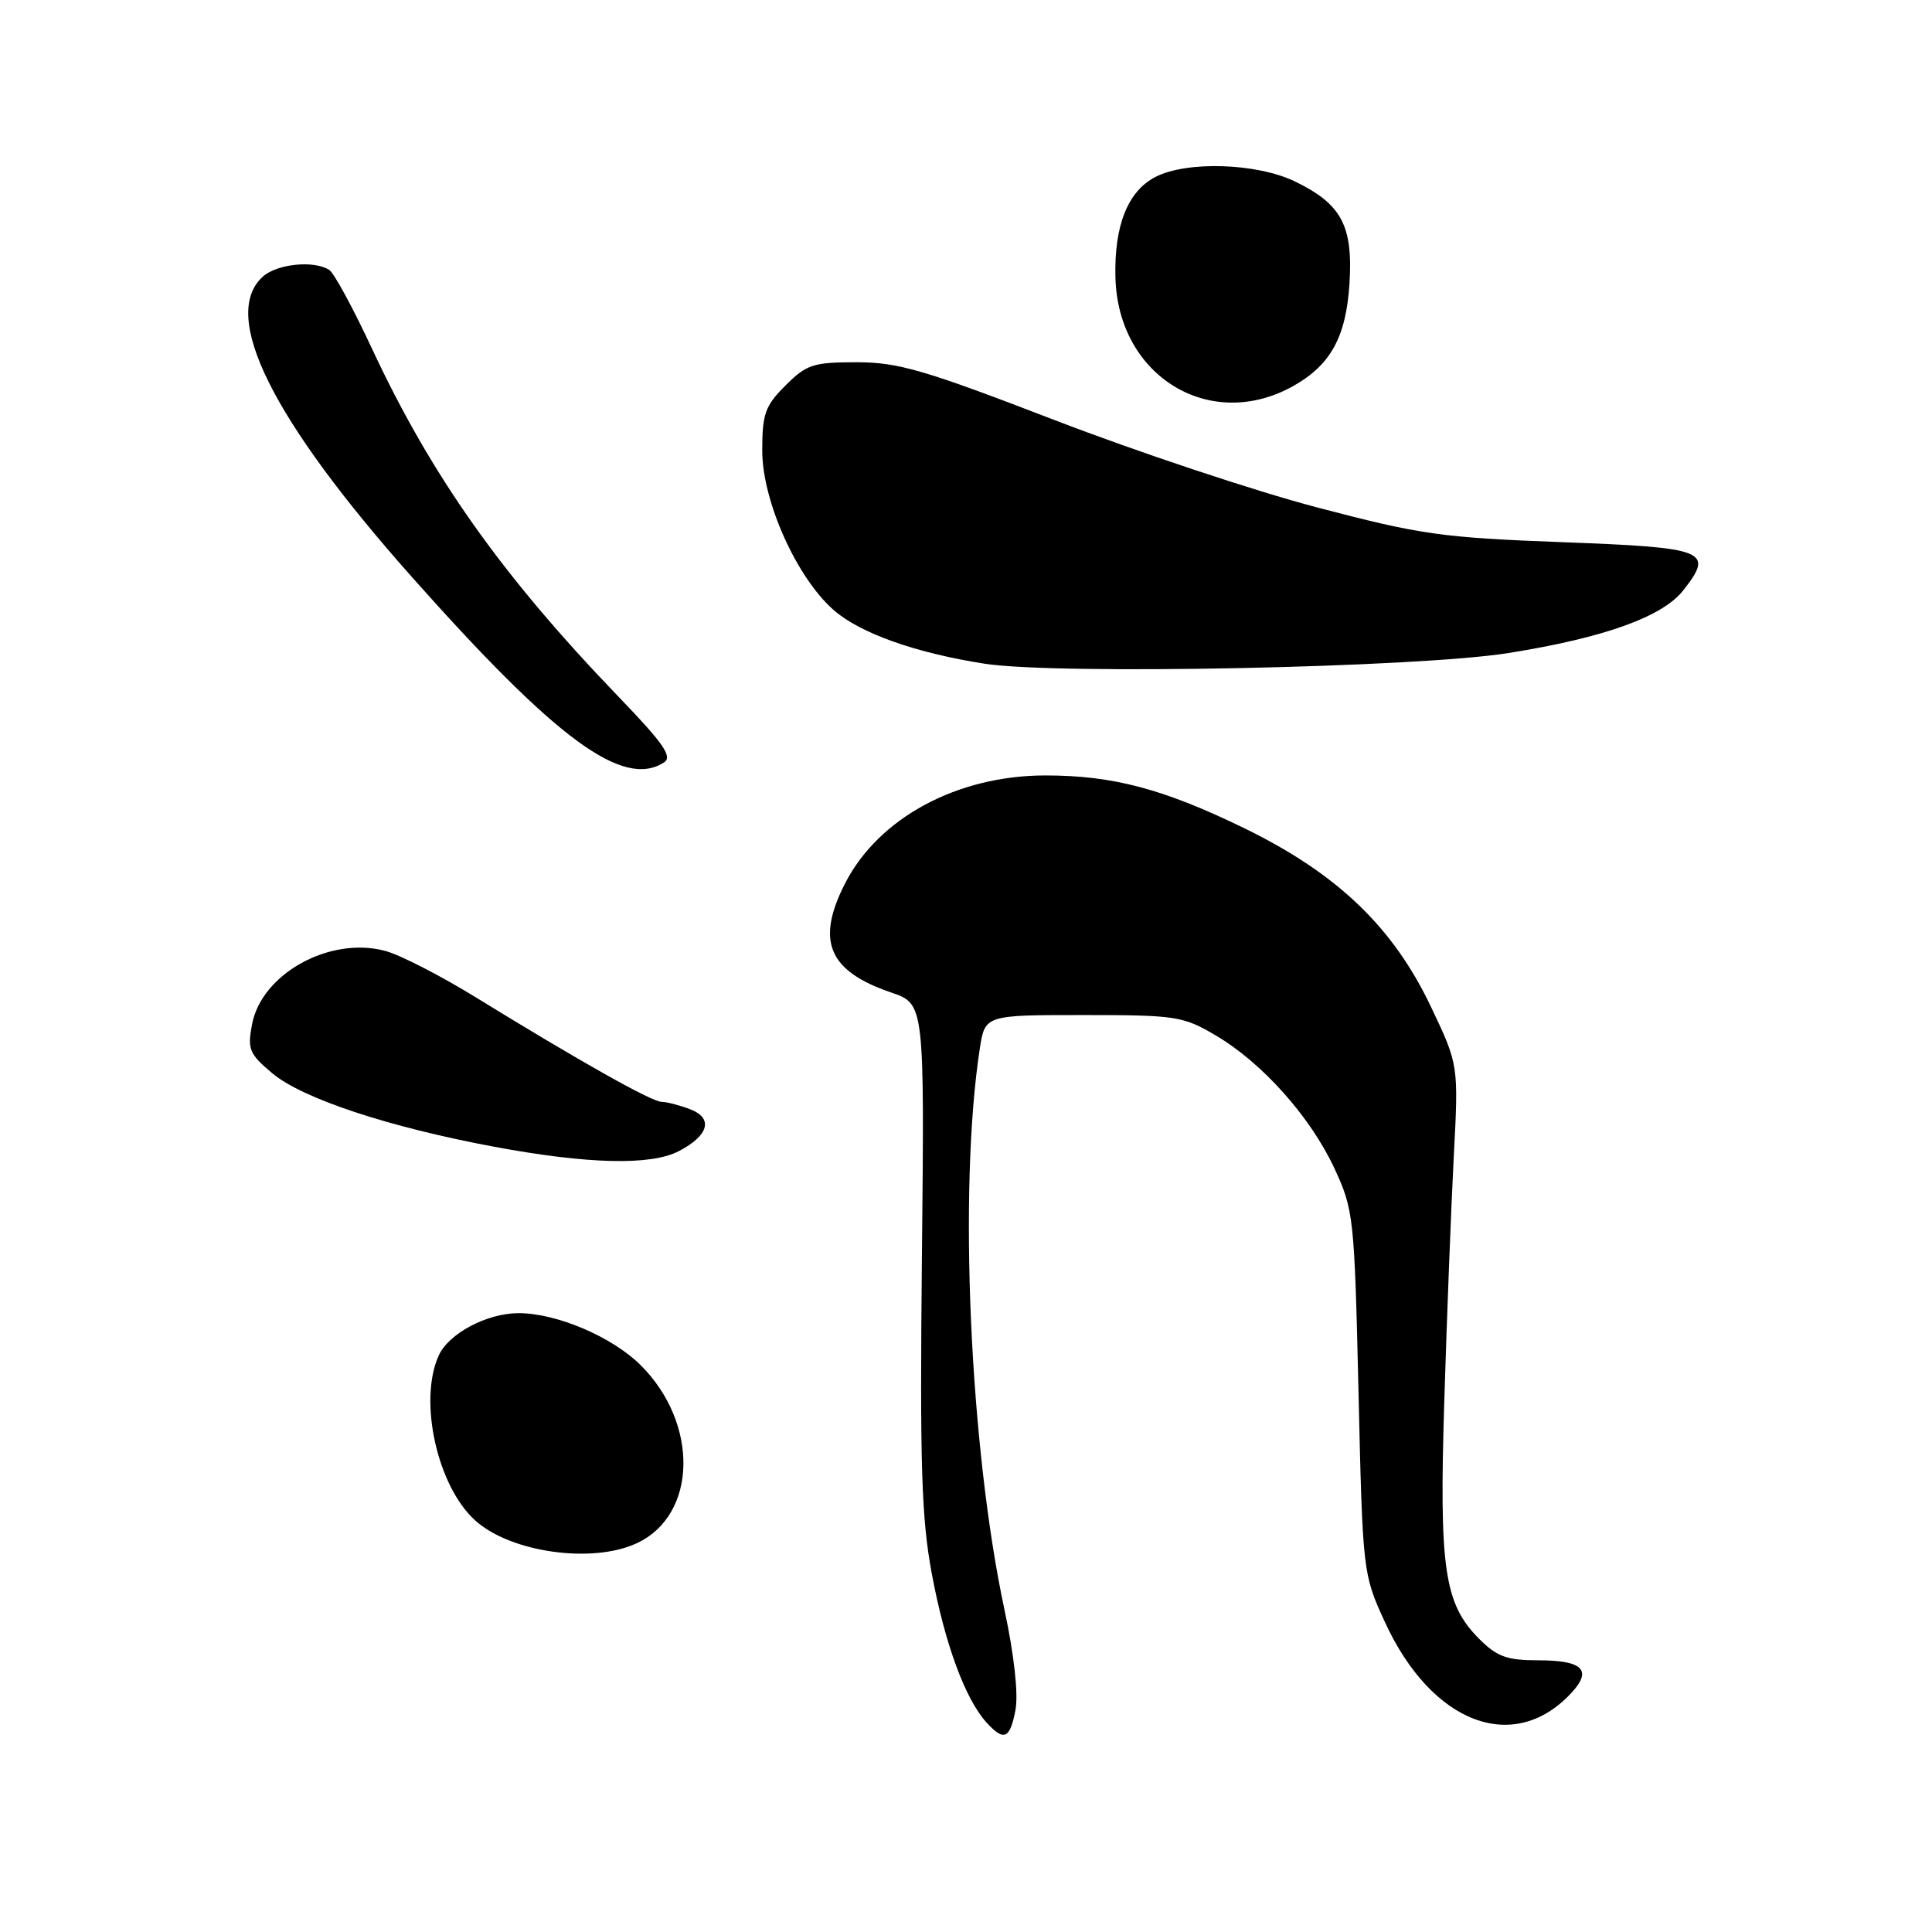 <?xml version="1.0" encoding="UTF-8" standalone="no"?>
<!DOCTYPE svg PUBLIC "-//W3C//DTD SVG 1.1//EN" "http://www.w3.org/Graphics/SVG/1.1/DTD/svg11.dtd" >
<svg xmlns="http://www.w3.org/2000/svg" xmlns:xlink="http://www.w3.org/1999/xlink" version="1.1" viewBox="0 0 256 256">
 <g >
 <path fill="currentColor"
d=" M 134.56 226.56 C 134.95 224.46 134.38 219.29 133.10 213.31 C 128.49 191.76 126.98 157.56 129.82 139.00 C 130.51 134.50 130.51 134.50 143.50 134.50 C 155.80 134.50 156.75 134.64 161.06 137.18 C 167.24 140.81 173.63 147.97 176.82 154.82 C 179.37 160.32 179.47 161.24 180.01 184.50 C 180.56 208.28 180.59 208.56 183.45 214.81 C 189.68 228.47 200.71 232.61 208.35 224.17 C 210.98 221.26 209.63 220.00 203.86 220.00 C 199.68 220.00 198.37 219.53 196.00 217.16 C 191.36 212.51 190.68 207.88 191.38 185.50 C 191.72 174.50 192.28 160.01 192.63 153.30 C 193.27 141.10 193.27 141.10 189.63 133.45 C 184.60 122.84 177.19 115.75 164.89 109.75 C 154.17 104.53 147.47 102.75 138.53 102.75 C 126.84 102.75 116.40 108.38 111.97 117.07 C 108.08 124.69 109.77 128.68 118.08 131.51 C 122.50 133.02 122.50 133.02 122.16 166.35 C 121.88 194.23 122.09 201.14 123.48 208.59 C 125.20 217.80 127.89 225.11 130.69 228.21 C 133.02 230.79 133.83 230.44 134.56 226.56 Z  M 84.45 204.45 C 92.39 200.69 92.63 188.63 84.92 180.92 C 81.15 177.15 73.78 174.00 68.72 174.00 C 64.54 174.00 59.47 176.68 58.14 179.60 C 55.42 185.56 57.92 196.91 62.96 201.46 C 67.67 205.73 78.57 207.25 84.45 204.45 Z  M 89.93 152.54 C 93.94 150.46 94.56 148.16 91.42 146.97 C 90.02 146.44 88.33 146.00 87.66 146.00 C 86.37 146.00 76.84 140.64 63.09 132.18 C 58.46 129.33 53.08 126.56 51.12 126.02 C 43.77 123.99 34.65 129.00 33.39 135.76 C 32.77 139.04 33.03 139.66 36.10 142.23 C 40.09 145.57 51.52 149.35 65.53 151.96 C 77.92 154.26 86.21 154.46 89.93 152.54 Z  M 87.97 101.04 C 89.16 100.29 87.96 98.55 81.94 92.30 C 66.50 76.26 57.17 63.08 49.30 46.22 C 46.81 40.87 44.26 36.17 43.63 35.77 C 41.62 34.46 36.71 34.96 34.83 36.65 C 29.15 41.79 36.00 55.56 54.66 76.55 C 73.76 98.04 82.53 104.48 87.97 101.04 Z  M 199.88 86.53 C 212.51 84.52 220.27 81.74 223.02 78.25 C 227.18 72.96 226.18 72.56 206.99 71.84 C 190.98 71.24 188.23 70.84 174.50 67.23 C 166.25 65.06 150.58 59.84 139.68 55.64 C 122.45 49.00 119.02 48.00 113.50 48.00 C 107.75 48.00 106.87 48.29 104.08 51.08 C 101.38 53.77 101.00 54.84 101.00 59.70 C 101.00 66.38 105.54 76.51 110.46 80.83 C 113.96 83.91 121.36 86.53 130.50 87.95 C 140.13 89.44 187.76 88.47 199.88 86.53 Z  M 171.40 51.13 C 176.32 48.36 178.36 44.63 178.81 37.62 C 179.30 29.92 177.77 27.04 171.60 24.05 C 166.55 21.60 157.25 21.30 153.09 23.45 C 149.43 25.35 147.62 29.91 147.80 36.78 C 148.14 49.89 160.38 57.33 171.40 51.13 Z "/>
</g>
</svg>